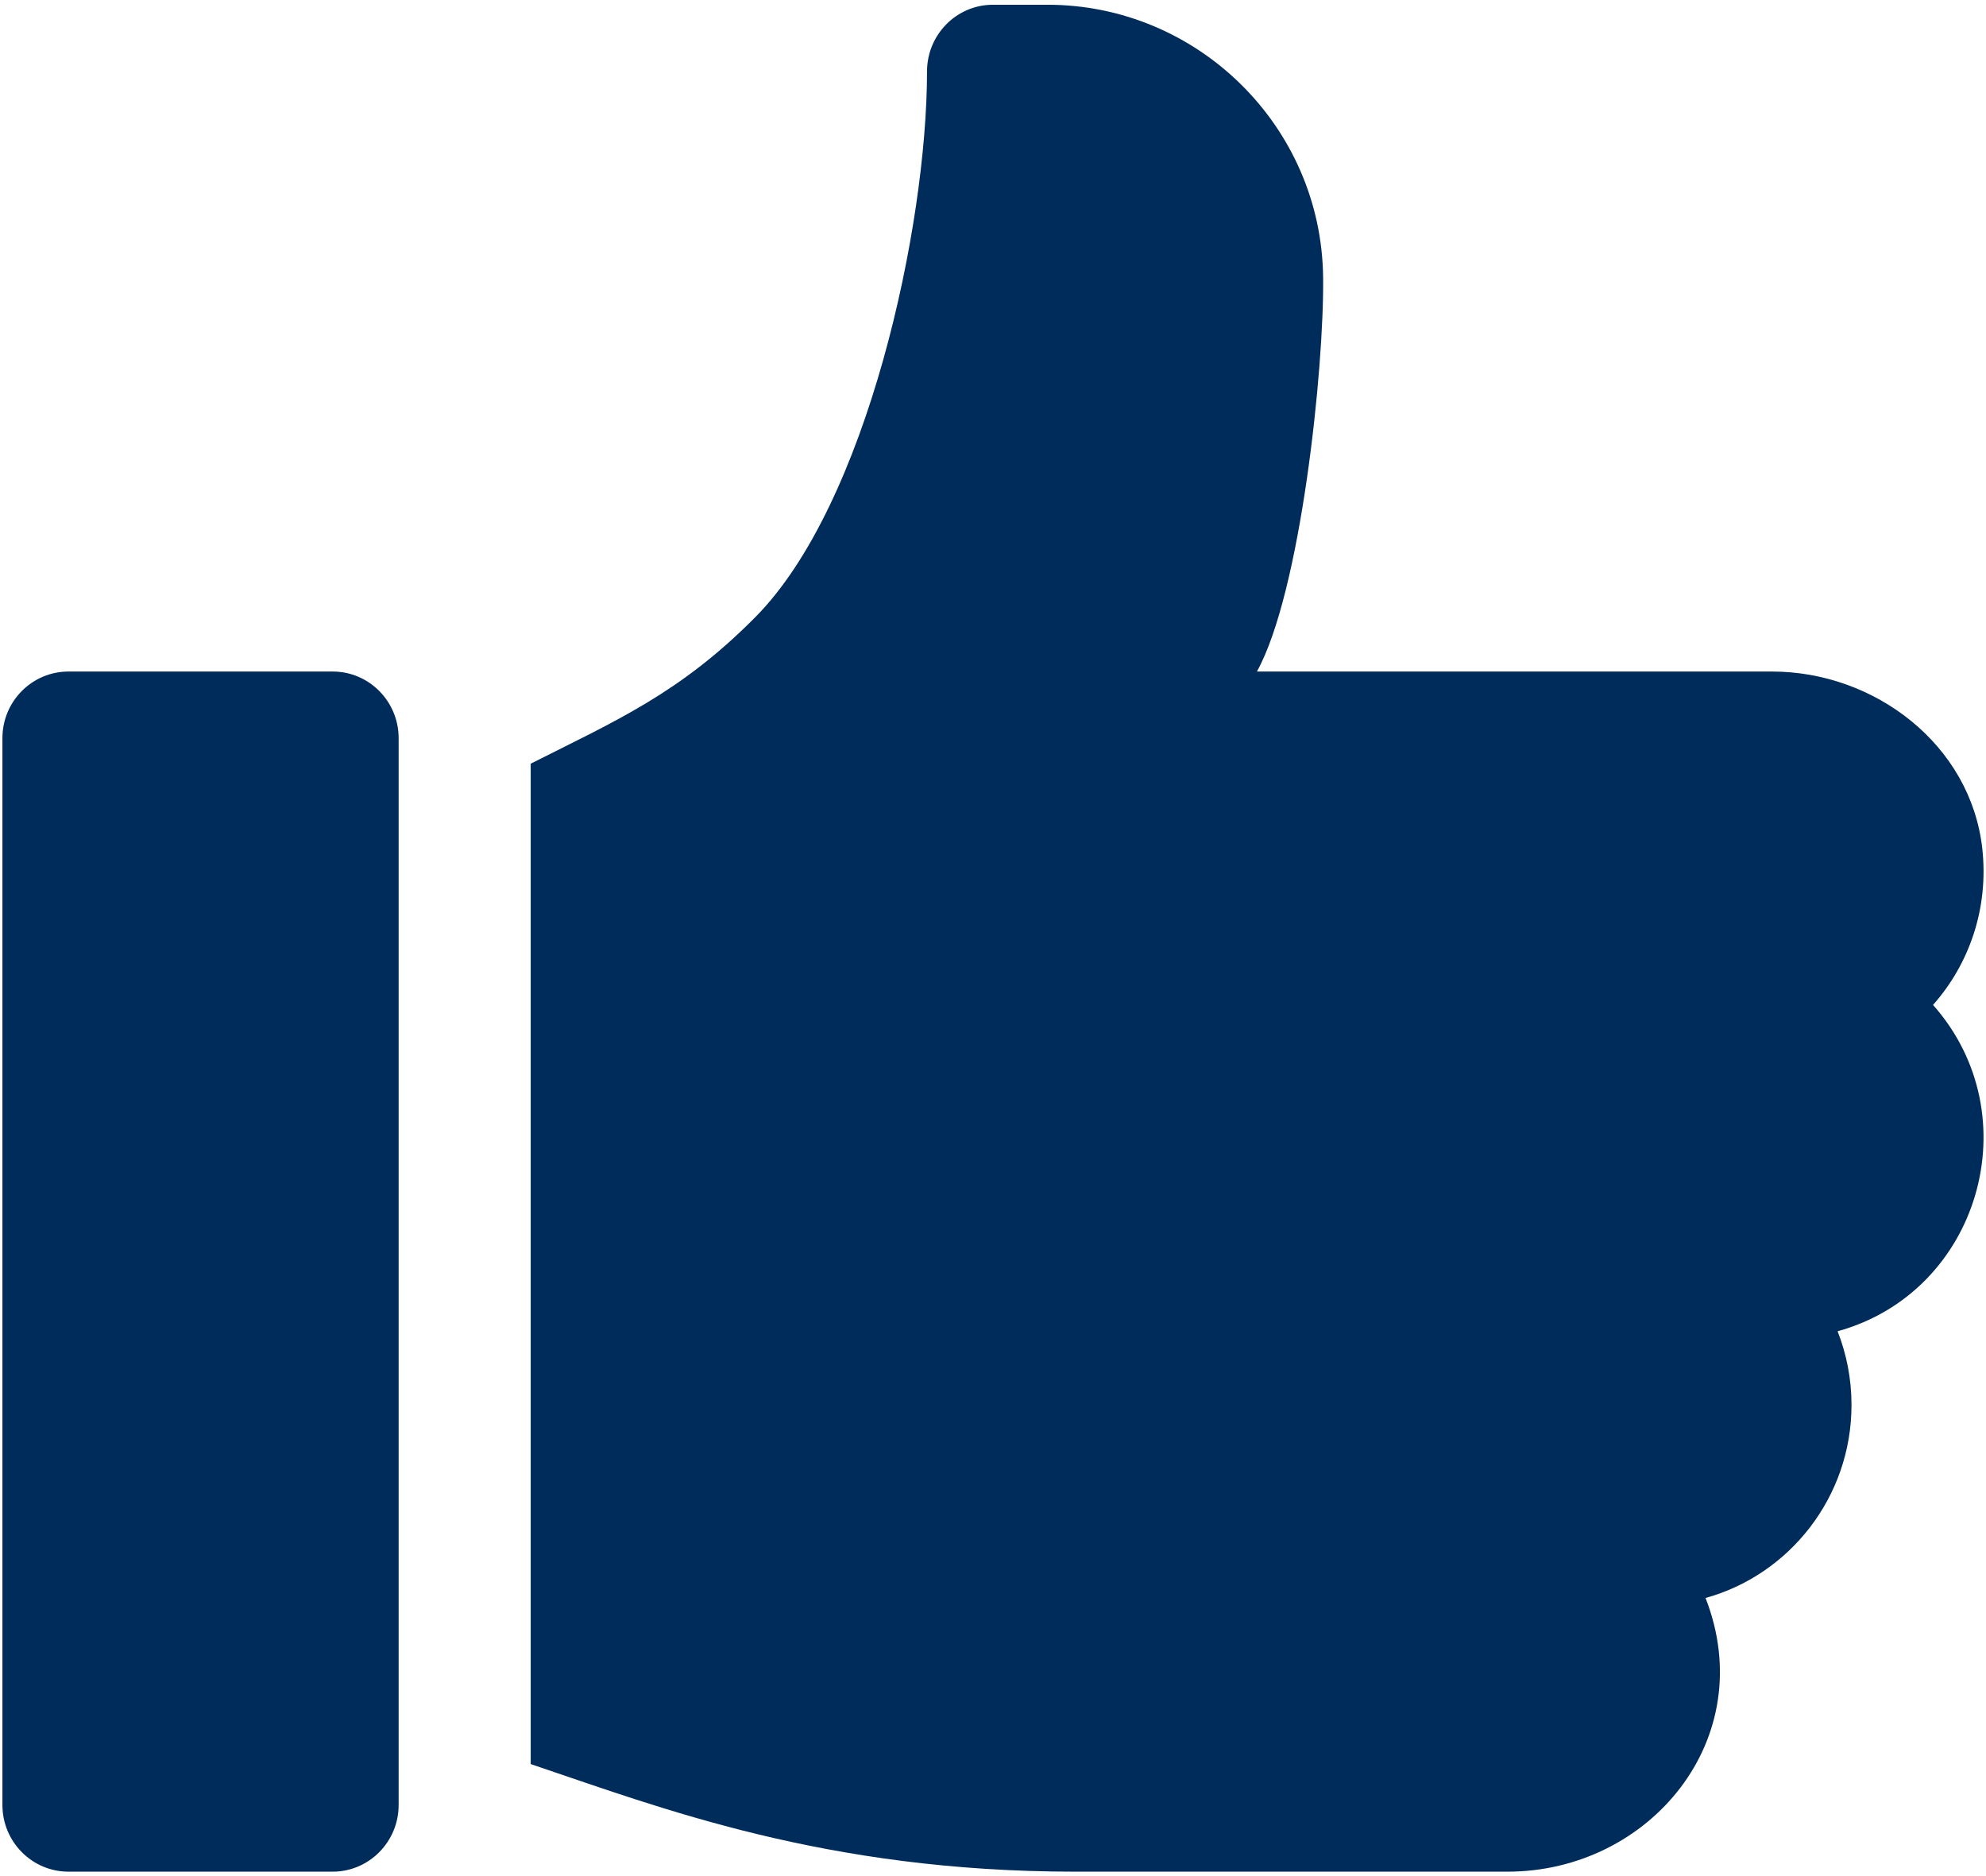 <?xml version="1.0" encoding="UTF-8"?>
<svg width="18px" height="17px" viewBox="0 0 18 17" version="1.1" xmlns="http://www.w3.org/2000/svg" xmlns:xlink="http://www.w3.org/1999/xlink">
    <!-- Generator: sketchtool 57.1 (101010) - https://sketch.com -->
    <title>32F7B93D-6BAA-4325-91F7-3B930B78799B</title>
    <desc>Created with sketchtool.</desc>
    <g id="icons" stroke="none" stroke-width="1" fill="none" fill-rule="evenodd">
        <g id="Icons-/-Elements" transform="translate(-263, -173)" fill="#002C5B" fill-rule="nonzero">
            <g id="like" transform="translate(263, 173)">
                <g id="like-copy">
                    <path d="M3.015,6.085 L0.621,6.085 C0.29,6.085 0.022,6.355 0.022,6.689 L0.022,16.356 C0.022,16.689 0.29,16.96 0.621,16.96 L3.015,16.96 C3.345,16.96 3.613,16.689 3.613,16.356 L3.613,6.689 C3.613,6.355 3.345,6.085 3.015,6.085 Z" id="Path"></path>
                    <path d="M17.966,7.686 C17.86,6.749 16.993,6.085 16.059,6.085 L11.392,6.085 C11.789,5.368 12.002,3.341 11.992,2.513 C11.977,1.142 10.852,0.043 9.494,0.043 L9,0.043 C8.669,0.043 8.402,0.314 8.402,0.648 C8.402,2.045 7.863,4.566 6.846,5.592 C6.162,6.283 5.577,6.533 4.81,6.92 L4.81,15.985 C5.984,16.38 7.475,16.96 9.747,16.96 L13.663,16.96 C14.953,16.96 15.957,15.754 15.458,14.48 C16.219,14.27 16.781,13.565 16.781,12.731 C16.781,12.495 16.736,12.27 16.655,12.063 C17.938,11.71 18.41,10.11 17.52,9.106 C17.847,8.737 18.027,8.232 17.966,7.686 Z" id="Path"></path>
                </g>
            </g>
        </g>
    </g>
</svg>